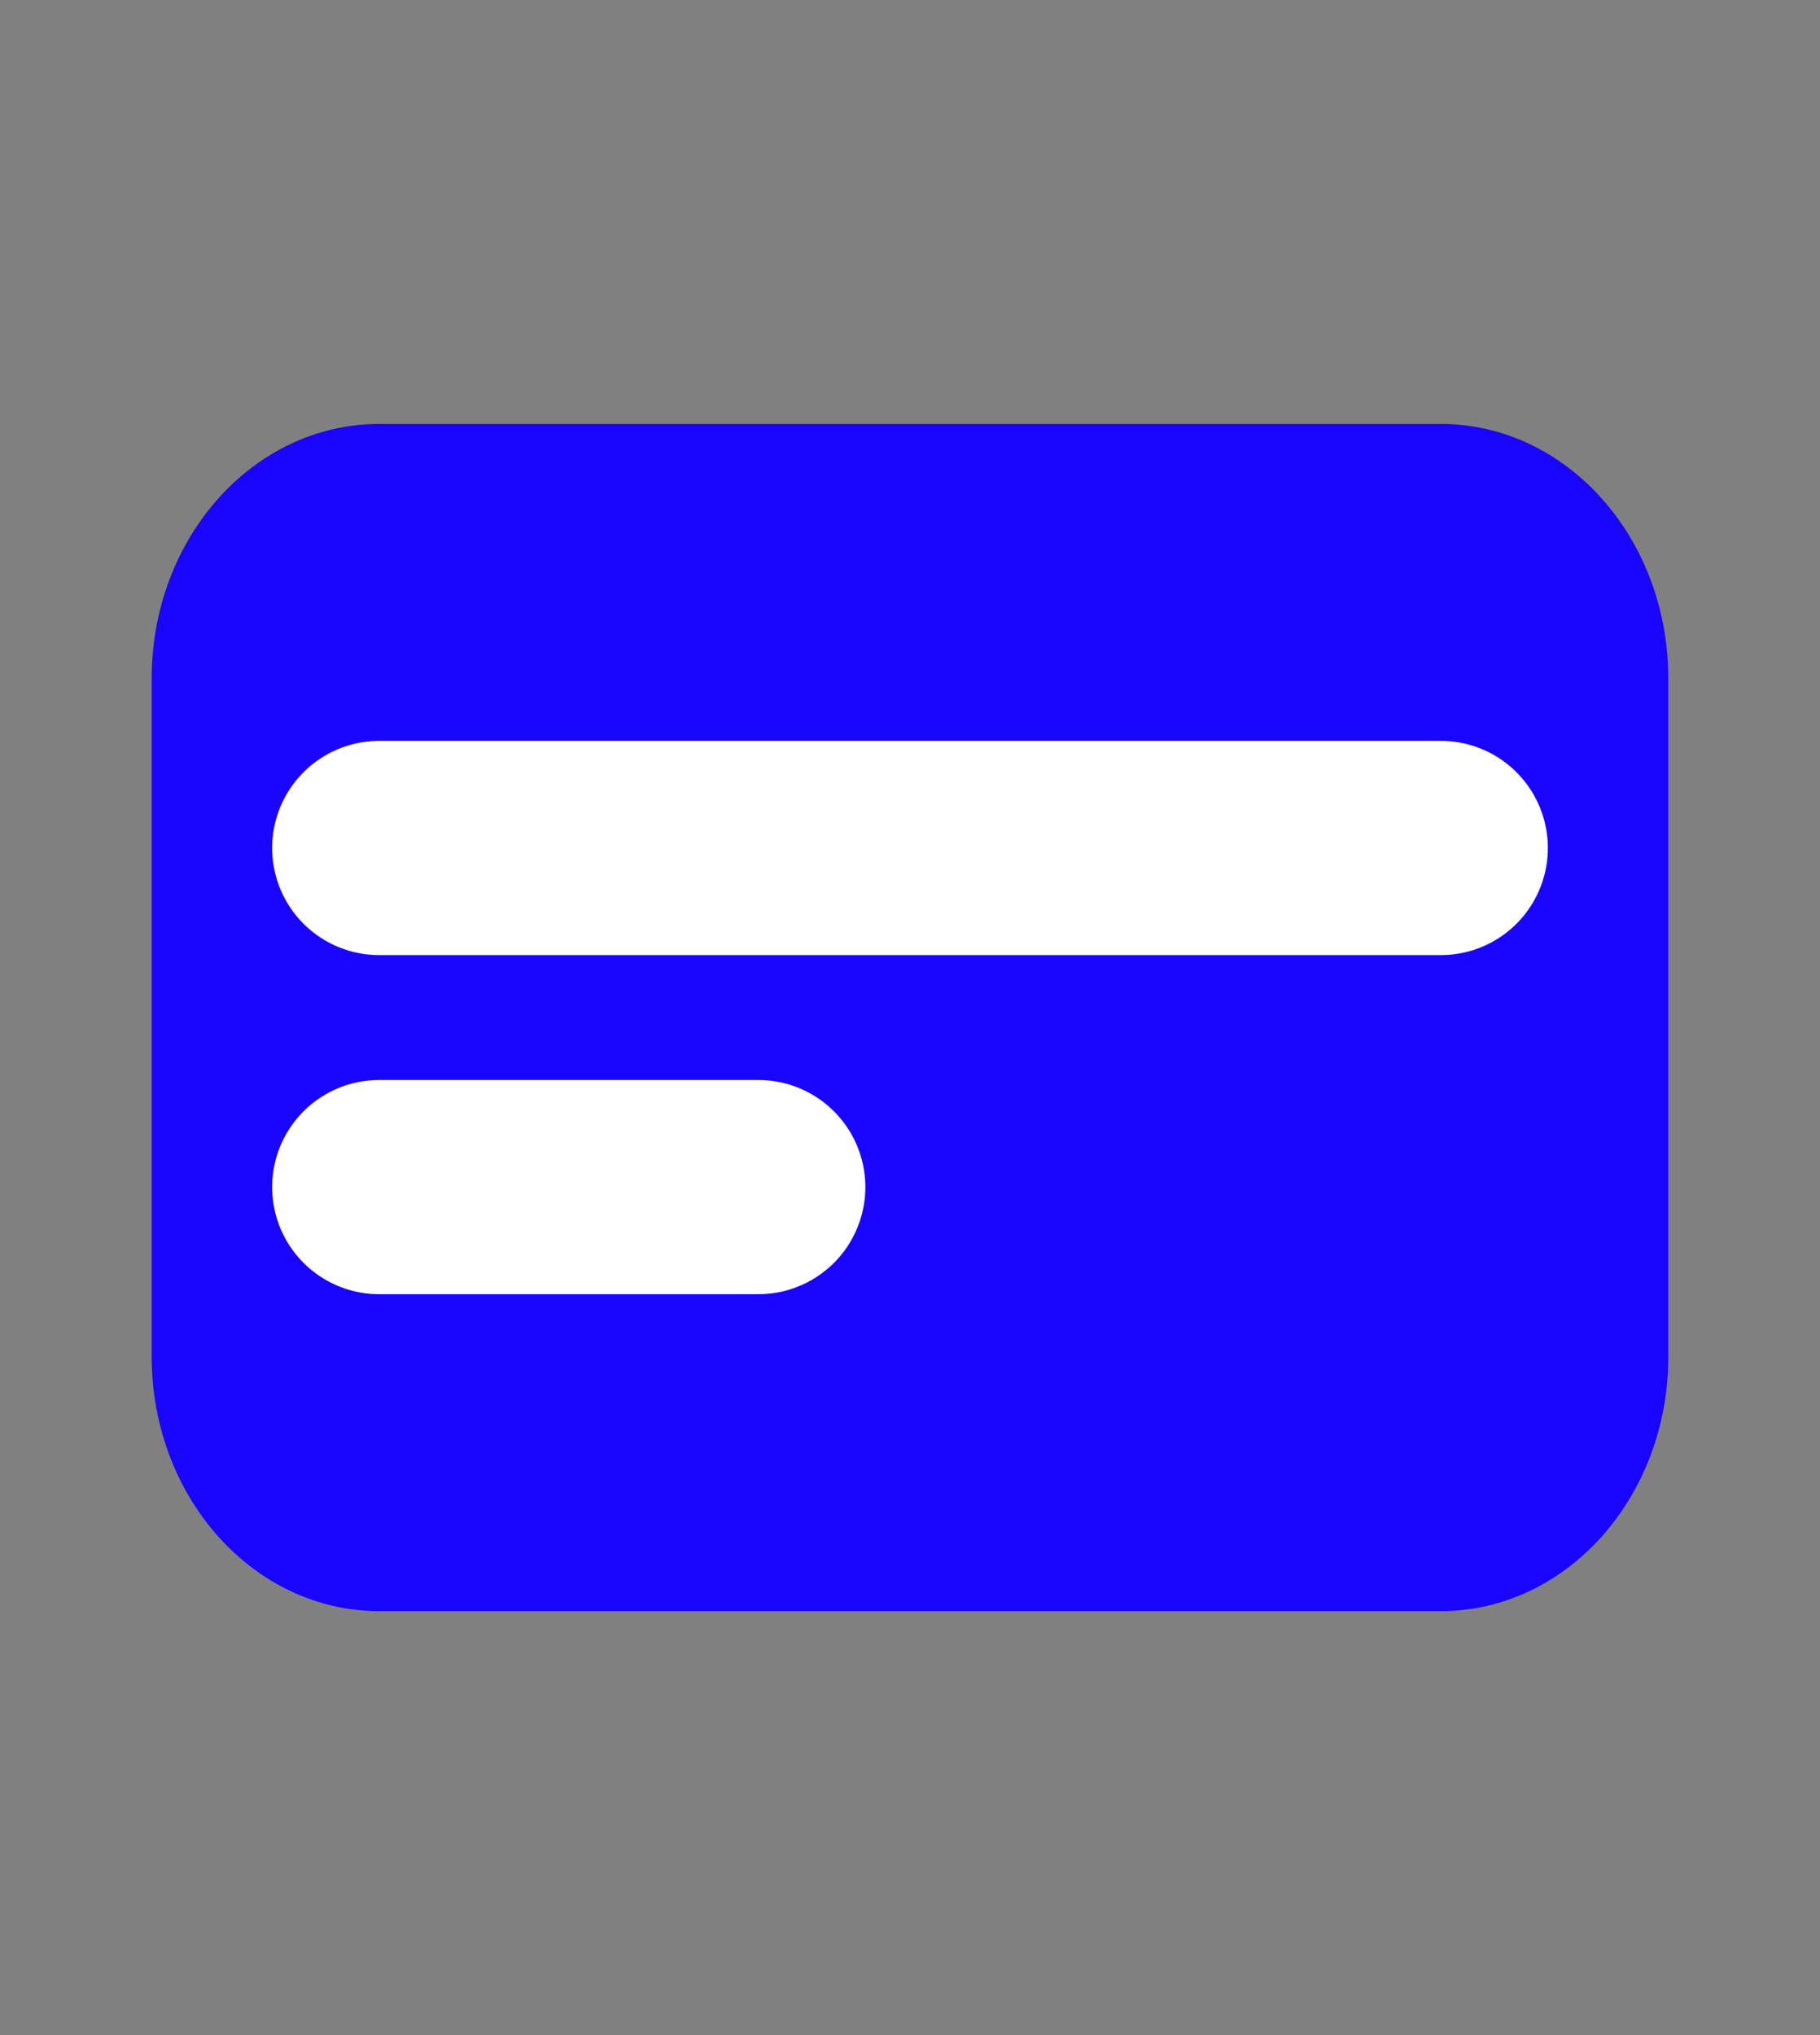 <svg width="17" height="19" viewBox="0 0 17 19" fill="none" xmlns="http://www.w3.org/2000/svg">
<rect x="0" y="0" width="17" height="19" fill="#808080" stroke="none"/>
<path d="M1.417 6.333C1.417 5.022 2.368 3.958 3.542 3.958H13.458C14.632 3.958 15.583 5.022 15.583 6.333V12.667C15.583 13.978 14.632 15.042 13.458 15.042H3.542C2.368 15.042 1.417 13.978 1.417 12.667V6.333Z" fill="#1804FF"/>
<path d="M3.542 7.917H13.458" stroke="white" stroke-width="2" stroke-linecap="round" stroke-linejoin="round"/>
<path d="M3.542 11.083H7.083" stroke="white" stroke-width="2" stroke-linecap="round" stroke-linejoin="round"/>
</svg>
